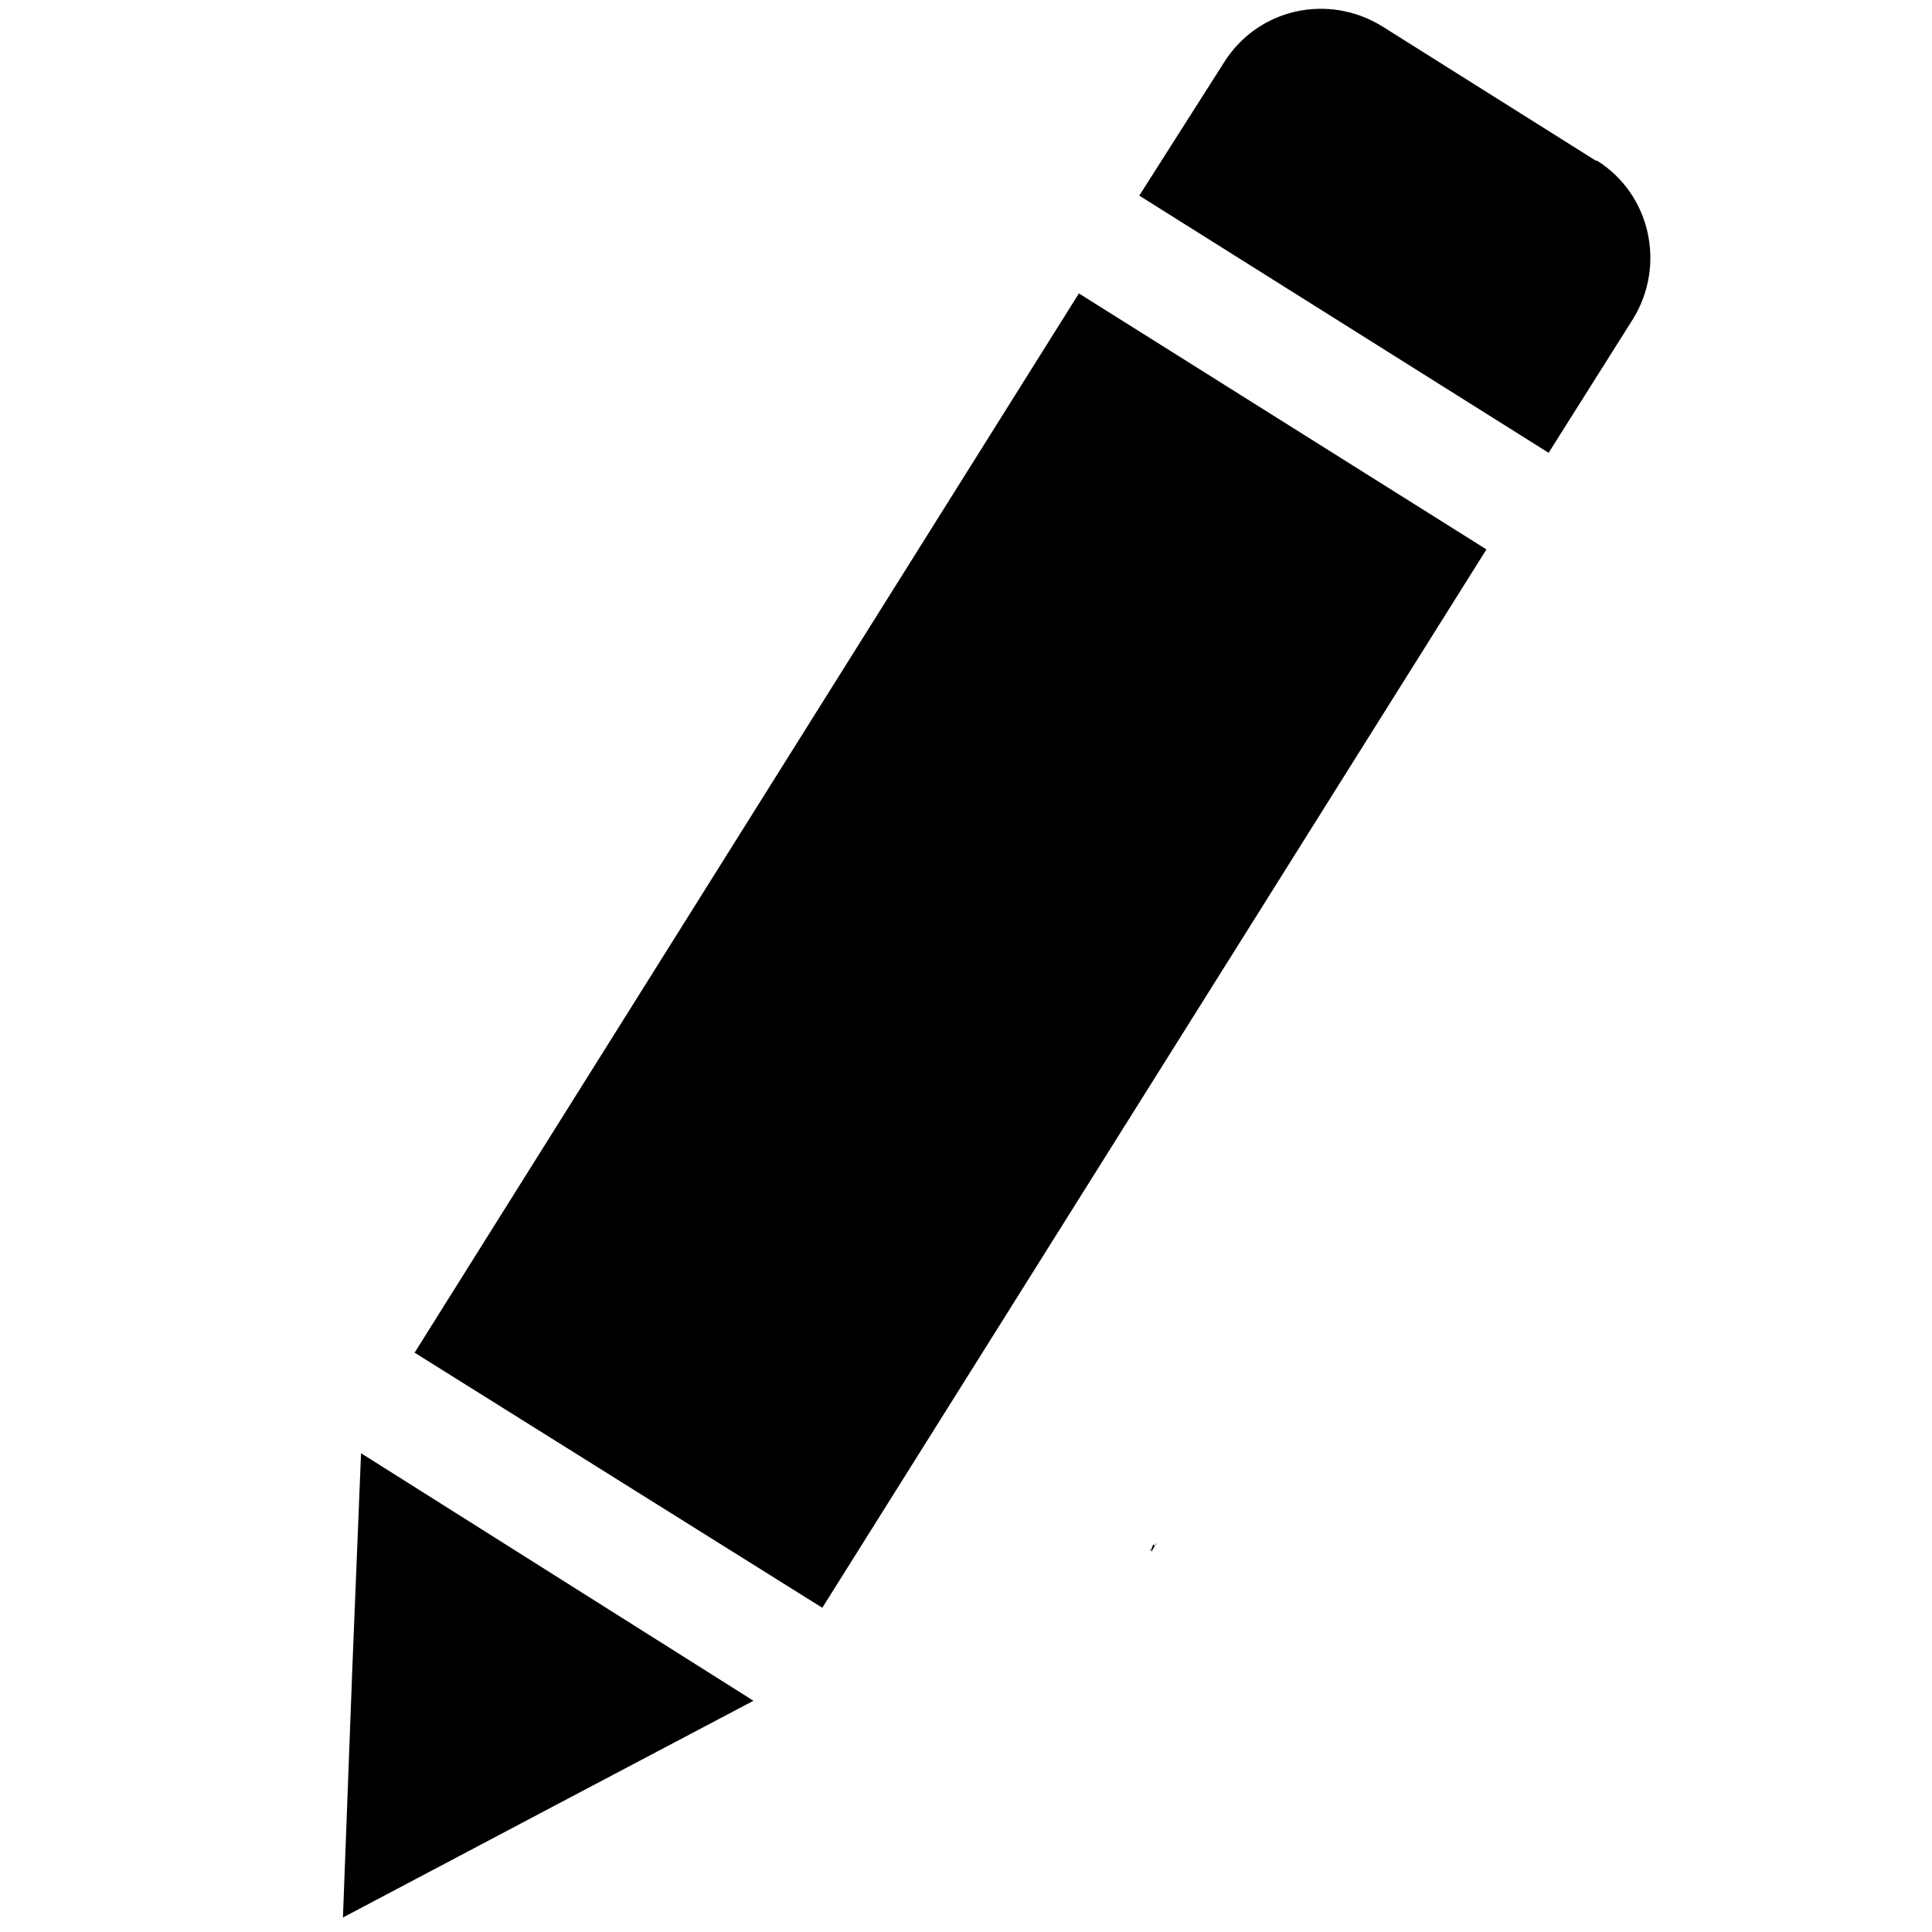 <svg xmlns="http://www.w3.org/2000/svg" width="320" height="320"><g class="currentLayer"><path d="M264.3 26.6L229 4.4c-9-5.6-20.7-3-26.3 6l-14 22L256.5 75l14-22.2c5.5-9 2.8-20.7-6-26.2zM68.6 224l67.6 42.3L246.2 91l-67.5-42.4L68.7 224zm-10.3 53.8l-1.5 39.8L92 299l32.8-17.3-65-41-1.5 37zM191.5 255.7h-.2l.2.2v-.2zm-.8 1h.2l.4-.7-.3-.2-.3.8zm0 0v.3l.2-.2-.4-.2v.2zM143.2 242.6zm0 0zm0 0z" color="#000"/></g></svg>
